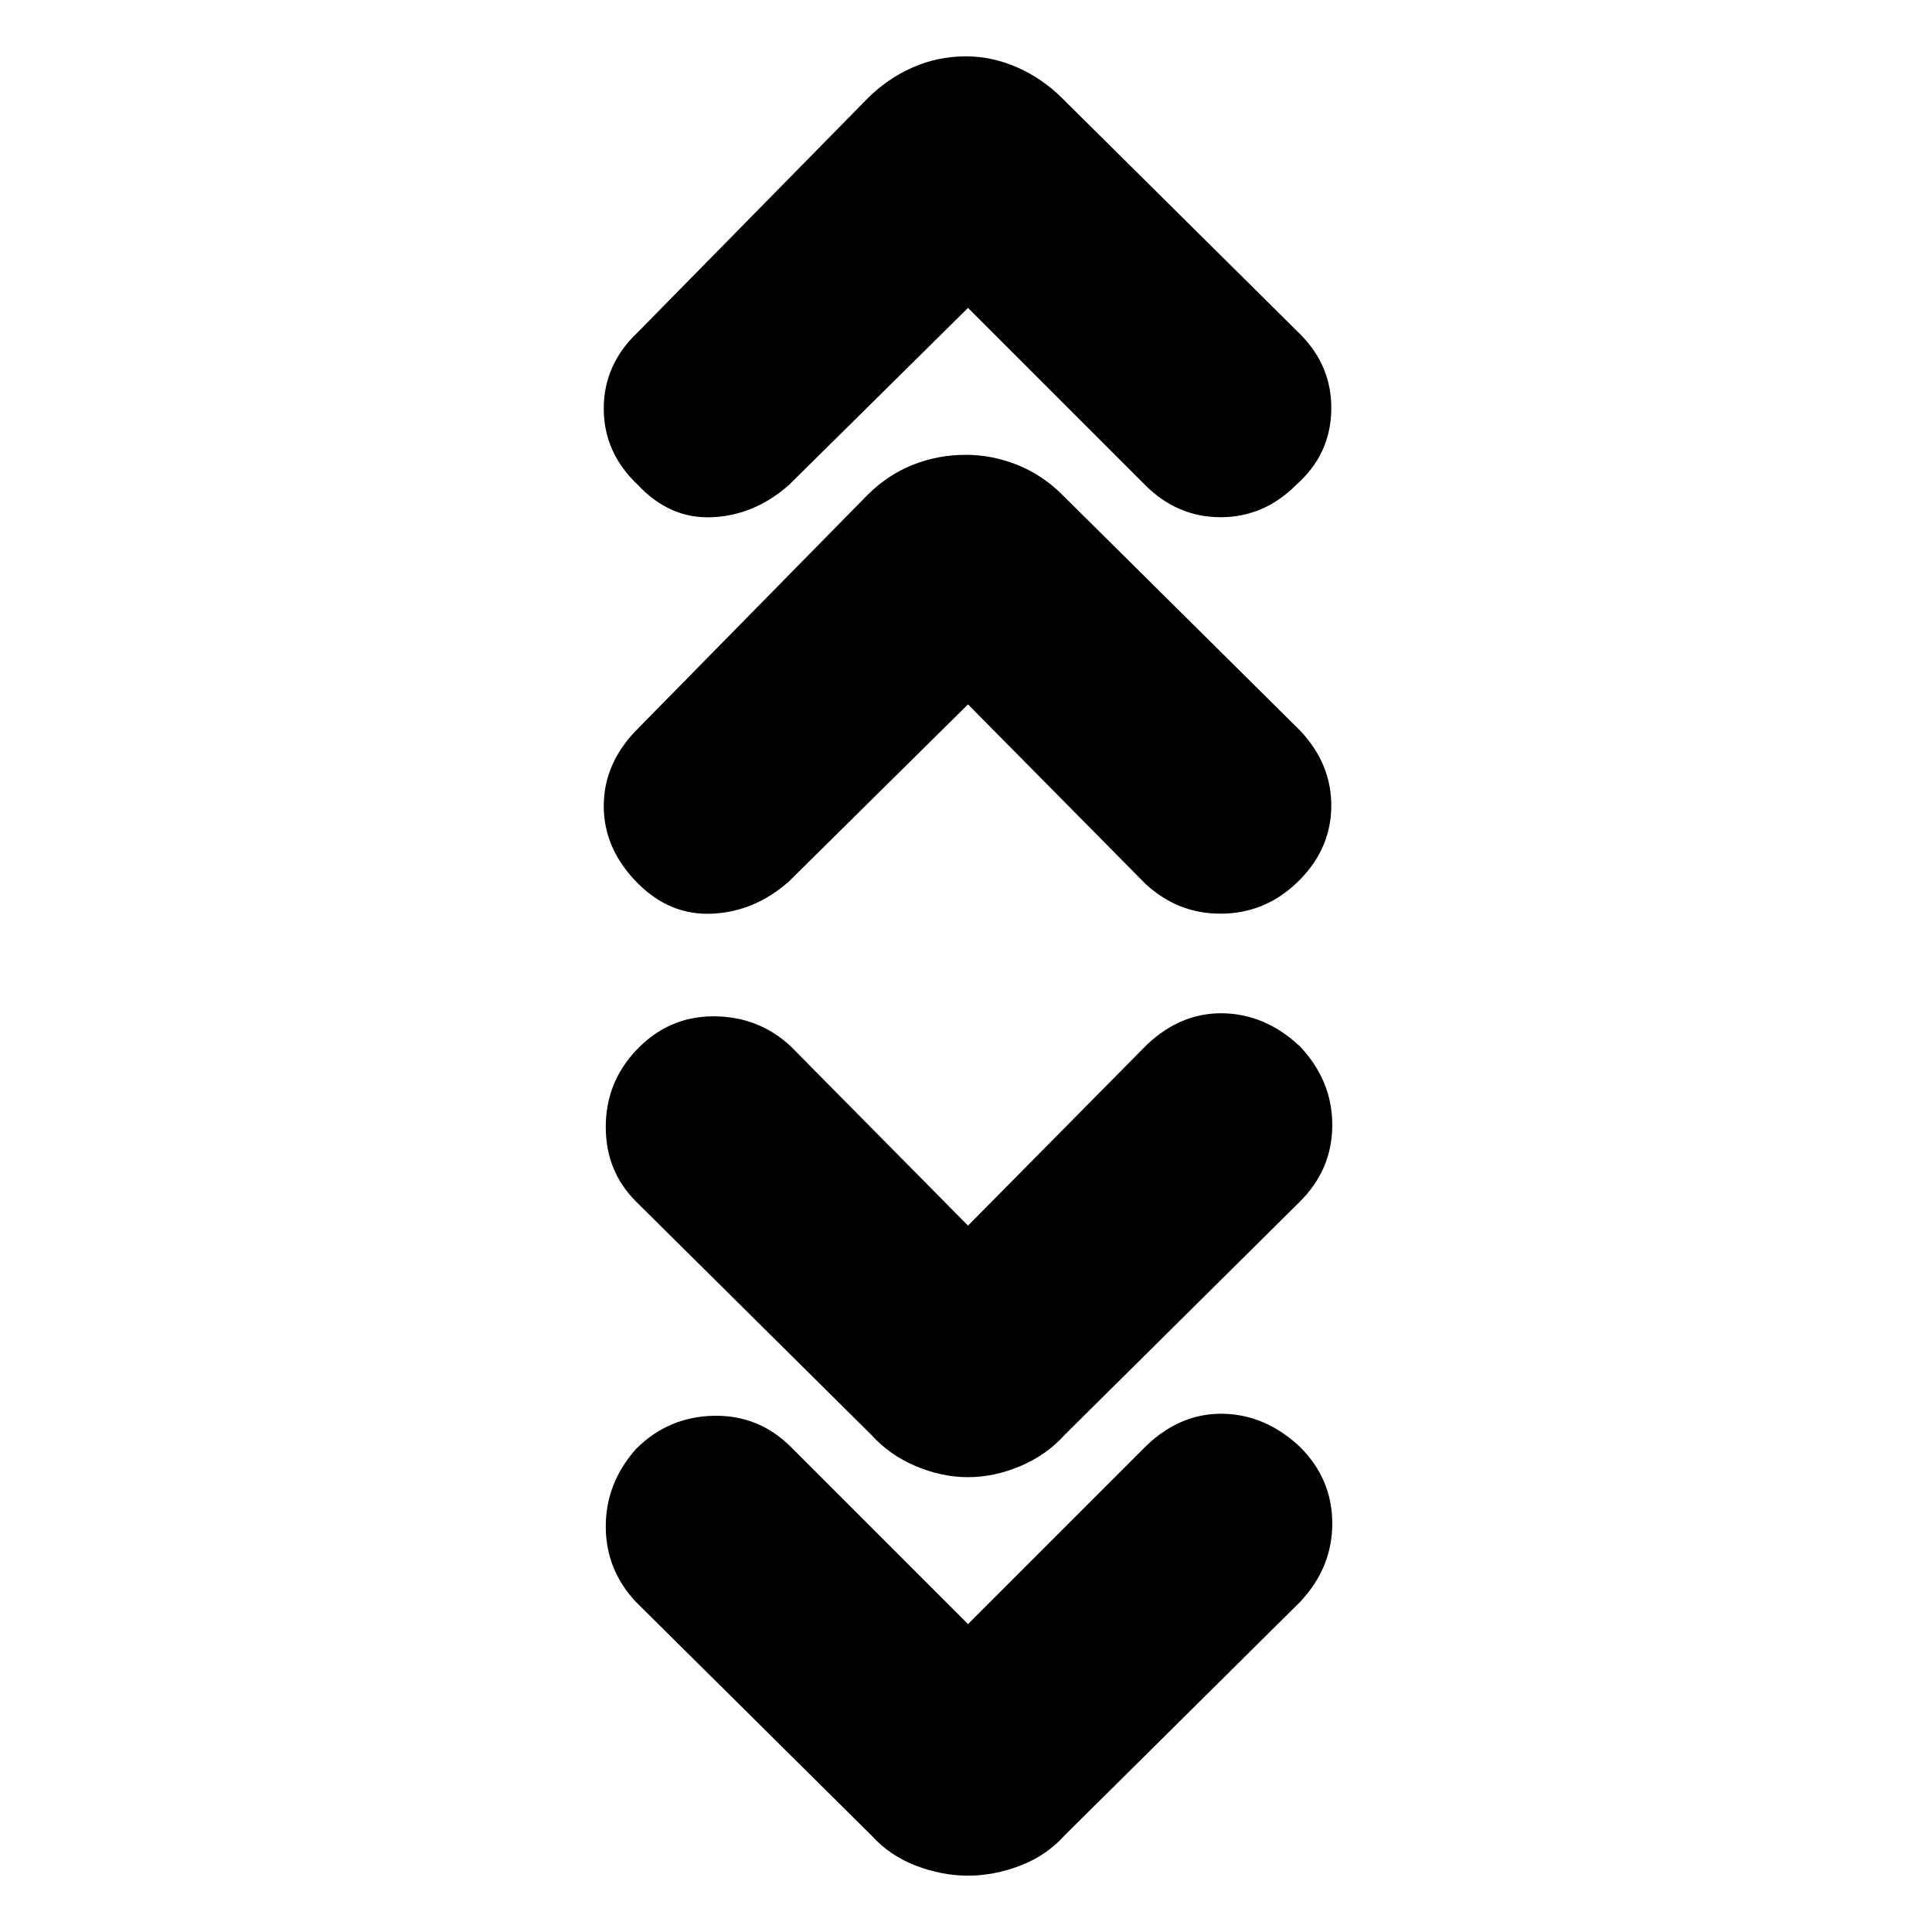 <svg xmlns="http://www.w3.org/2000/svg" height="24" viewBox="0 -960 960 960" width="24"><path d="m481-153 89-89q17-16 38-15.5t38 16.5q16 16 16 38t-16 39L529-48q-9 10-22 15t-26 5q-13 0-26-5t-22-15L316-164q-15-16-15-37.5t15-38.5q16-16 38.5-16.5T393-241l88 88Zm0-198 89-90q17-16 38-15.5t38 16.5q16 17 16 39t-16 38L529-247q-9 10-22 15.5t-26 5.5q-13 0-26-5.5T433-247L316-363q-15-15-15-37t15-38q16-17 38.5-17t38.5 15l88 89Zm0-259-89 88q-17 15-38 16t-37-15q-17-17-17-38.5t17-38.5l114-116q10-10 22.5-15t26.5-5q13 0 25.5 5t22.5 15l118 117q16 17 15.5 38.5T644-521q-16 15-37.5 15T569-521l-88-89Zm0-197-89 88q-17 15-38 16t-37-16q-17-16-17-38t17-38l114-116q10-10 22.5-15.5T480-932q13 0 25.5 5.5T528-911l118 117q16 16 15.5 38T644-719q-16 16-37.5 16T569-719l-88-88Z"/></svg>